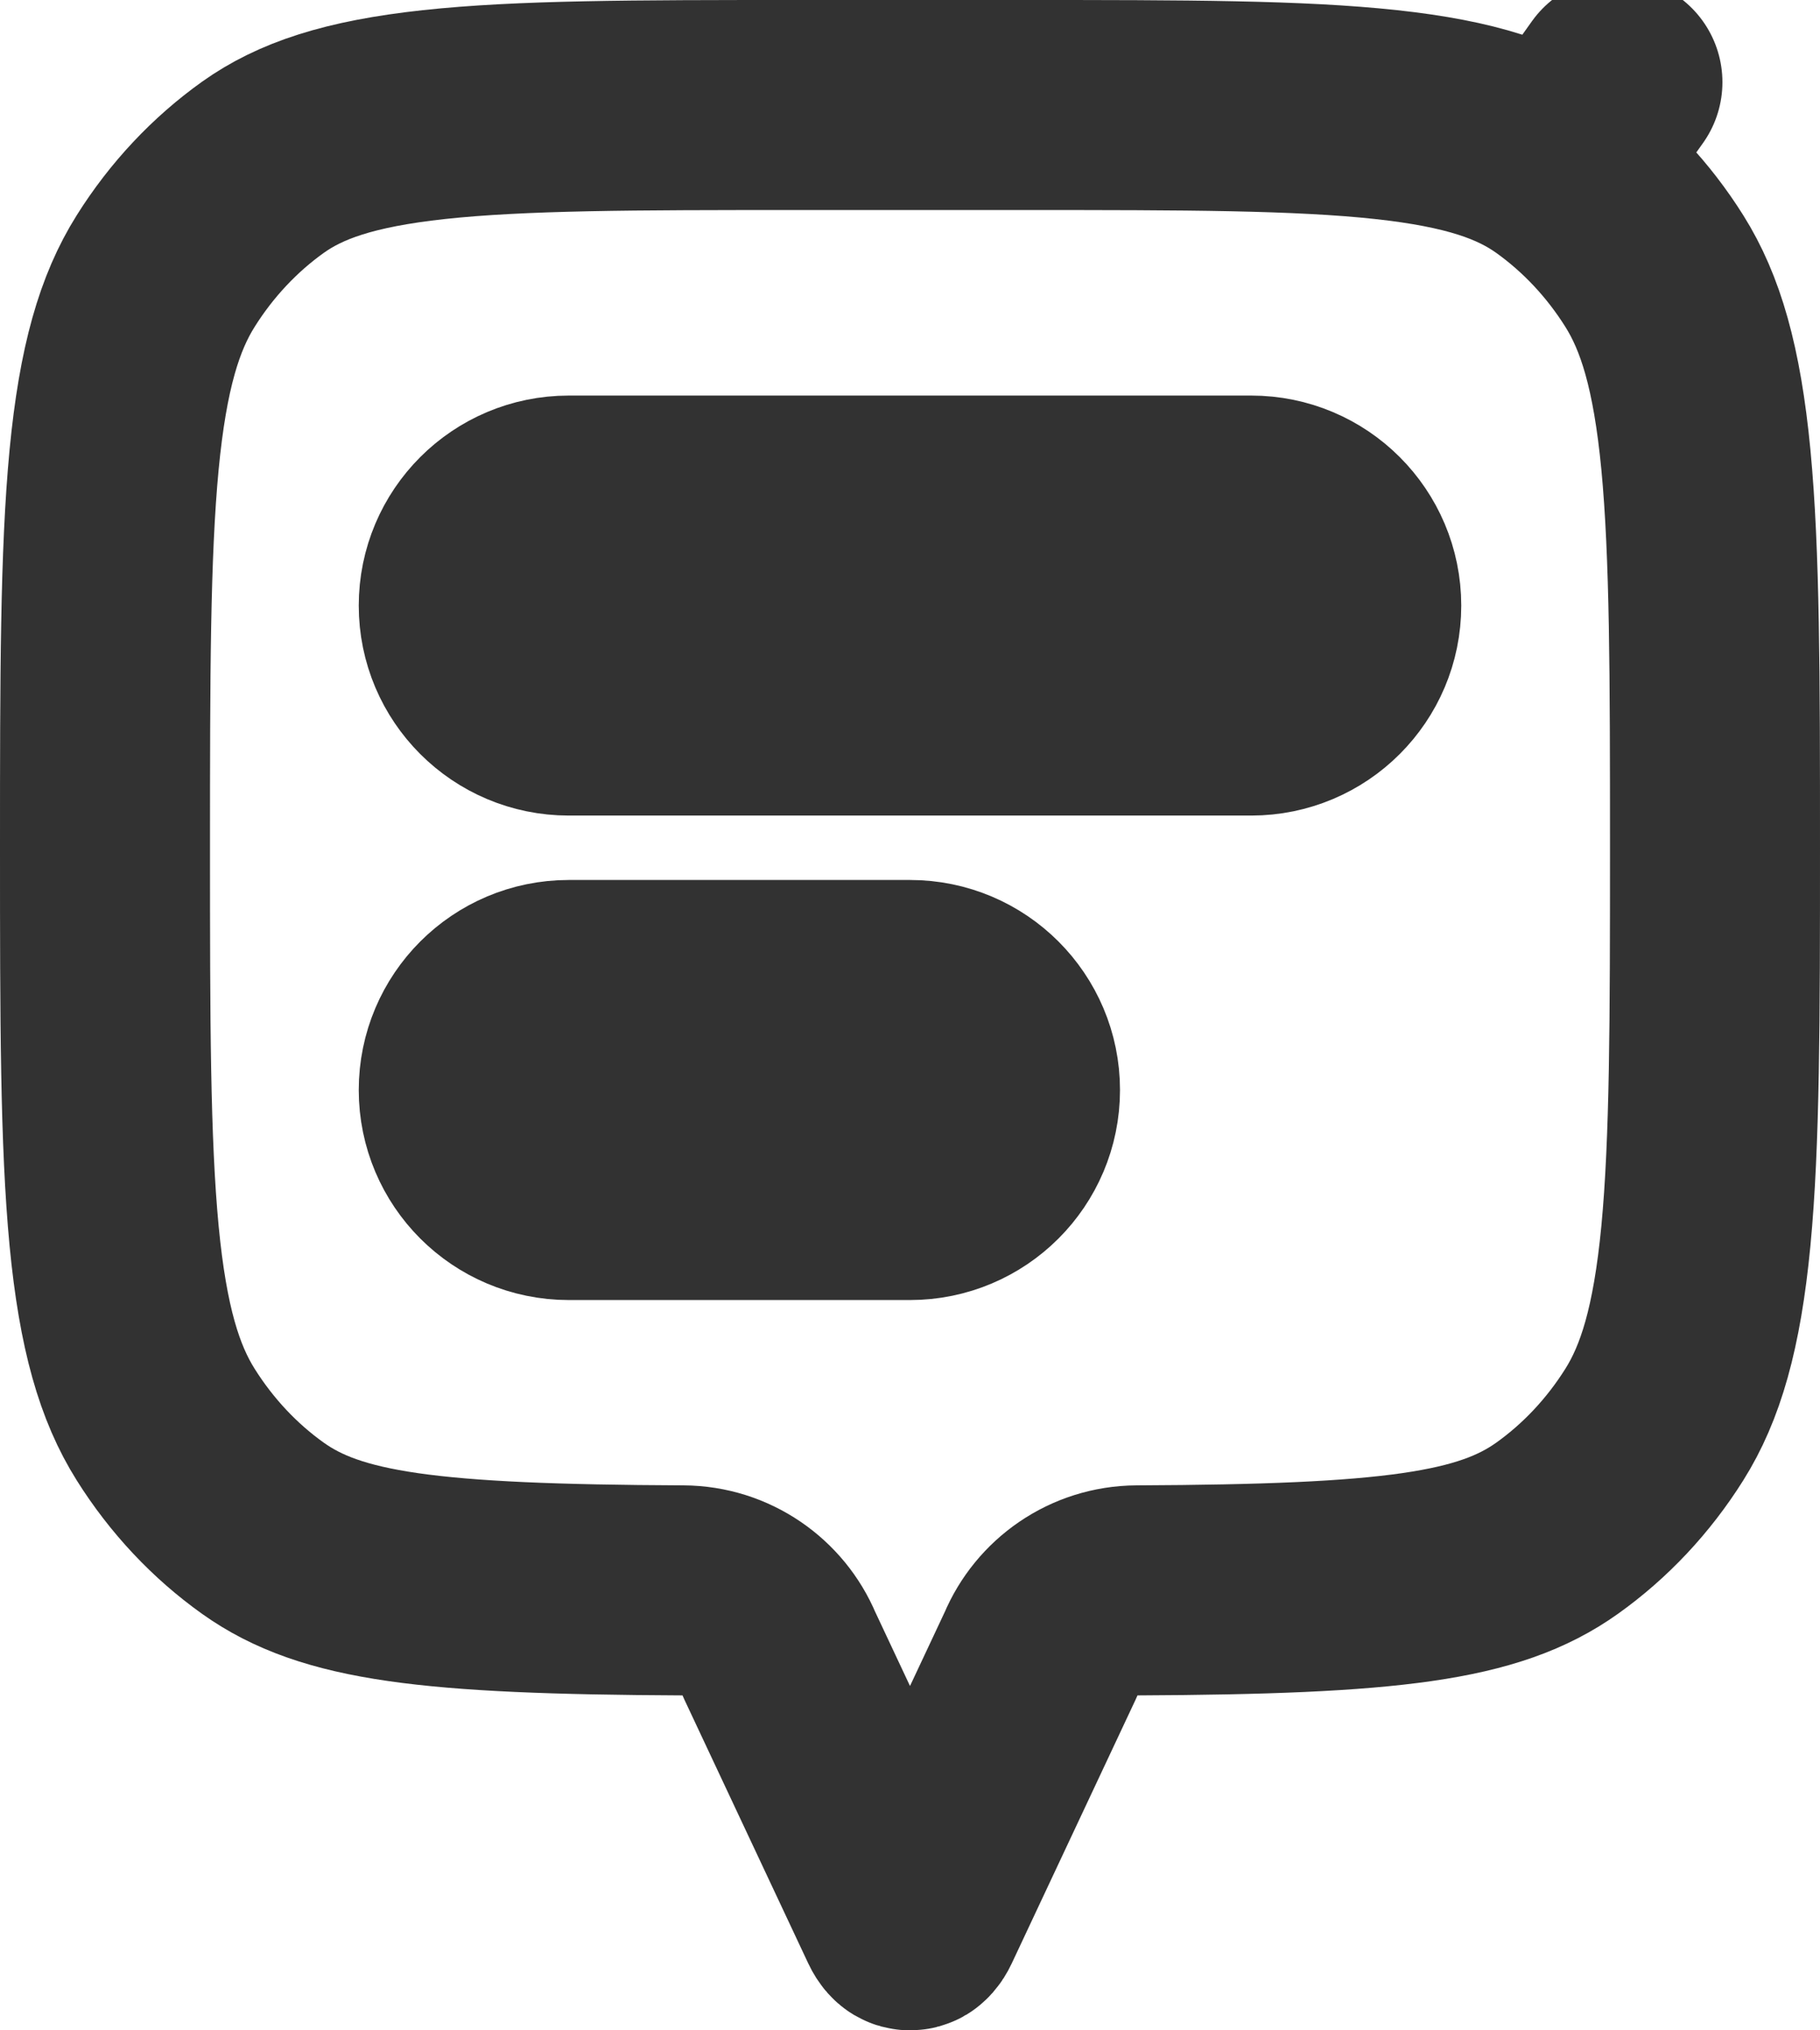 <svg width="26" height="29" viewBox="0 0 26 29" fill="none" xmlns="http://www.w3.org/2000/svg">
<path d="M8.125 7.15C7.297 7.15 6.625 7.821 6.625 8.65C6.625 9.478 7.297 10.149 8.125 10.149H17.875C18.703 10.149 19.375 9.478 19.375 8.65C19.375 7.821 18.703 7.15 17.875 7.15H8.125ZM8.125 14.069C7.297 14.069 6.625 14.741 6.625 15.569C6.625 16.398 7.297 17.069 8.125 17.069H13C13.828 17.069 14.5 16.398 14.5 15.569C14.5 14.741 13.828 14.069 13 14.069H8.125ZM16.243 22.716C15.623 22.719 15.091 23.099 14.866 23.637L13.096 27.406C13.066 27.47 13.039 27.487 13.033 27.491C13.023 27.497 13.012 27.5 13 27.5C12.988 27.5 12.977 27.497 12.967 27.491C12.961 27.487 12.934 27.47 12.904 27.406L11.134 23.637C10.909 23.099 10.377 22.719 9.757 22.716C6.124 22.7 4.731 22.522 3.758 21.83C3.213 21.442 2.738 20.939 2.366 20.346C1.995 19.755 1.757 18.976 1.63 17.651C1.502 16.306 1.5 14.568 1.5 12.109C1.5 9.65 1.502 7.912 1.63 6.567C1.757 5.243 1.995 4.464 2.366 3.873C2.738 3.28 3.213 2.777 3.758 2.388C4.286 2.013 4.98 1.769 6.197 1.637C7.443 1.502 9.06 1.5 11.375 1.5H14.625C16.941 1.5 18.557 1.502 19.803 1.637C21.02 1.769 21.714 2.013 22.242 2.388L23.106 1.174L22.242 2.388C22.787 2.777 23.262 3.28 23.634 3.873C24.005 4.464 24.243 5.243 24.37 6.567C24.498 7.912 24.5 9.65 24.5 12.109C24.5 14.568 24.498 16.306 24.37 17.651C24.243 18.976 24.005 19.755 23.634 20.346C23.262 20.939 22.787 21.442 22.242 21.83C21.269 22.522 19.876 22.7 16.243 22.716Z" stroke="#323232" stroke-width="3" stroke-linecap="round" stroke-linejoin="round"/>
</svg>

